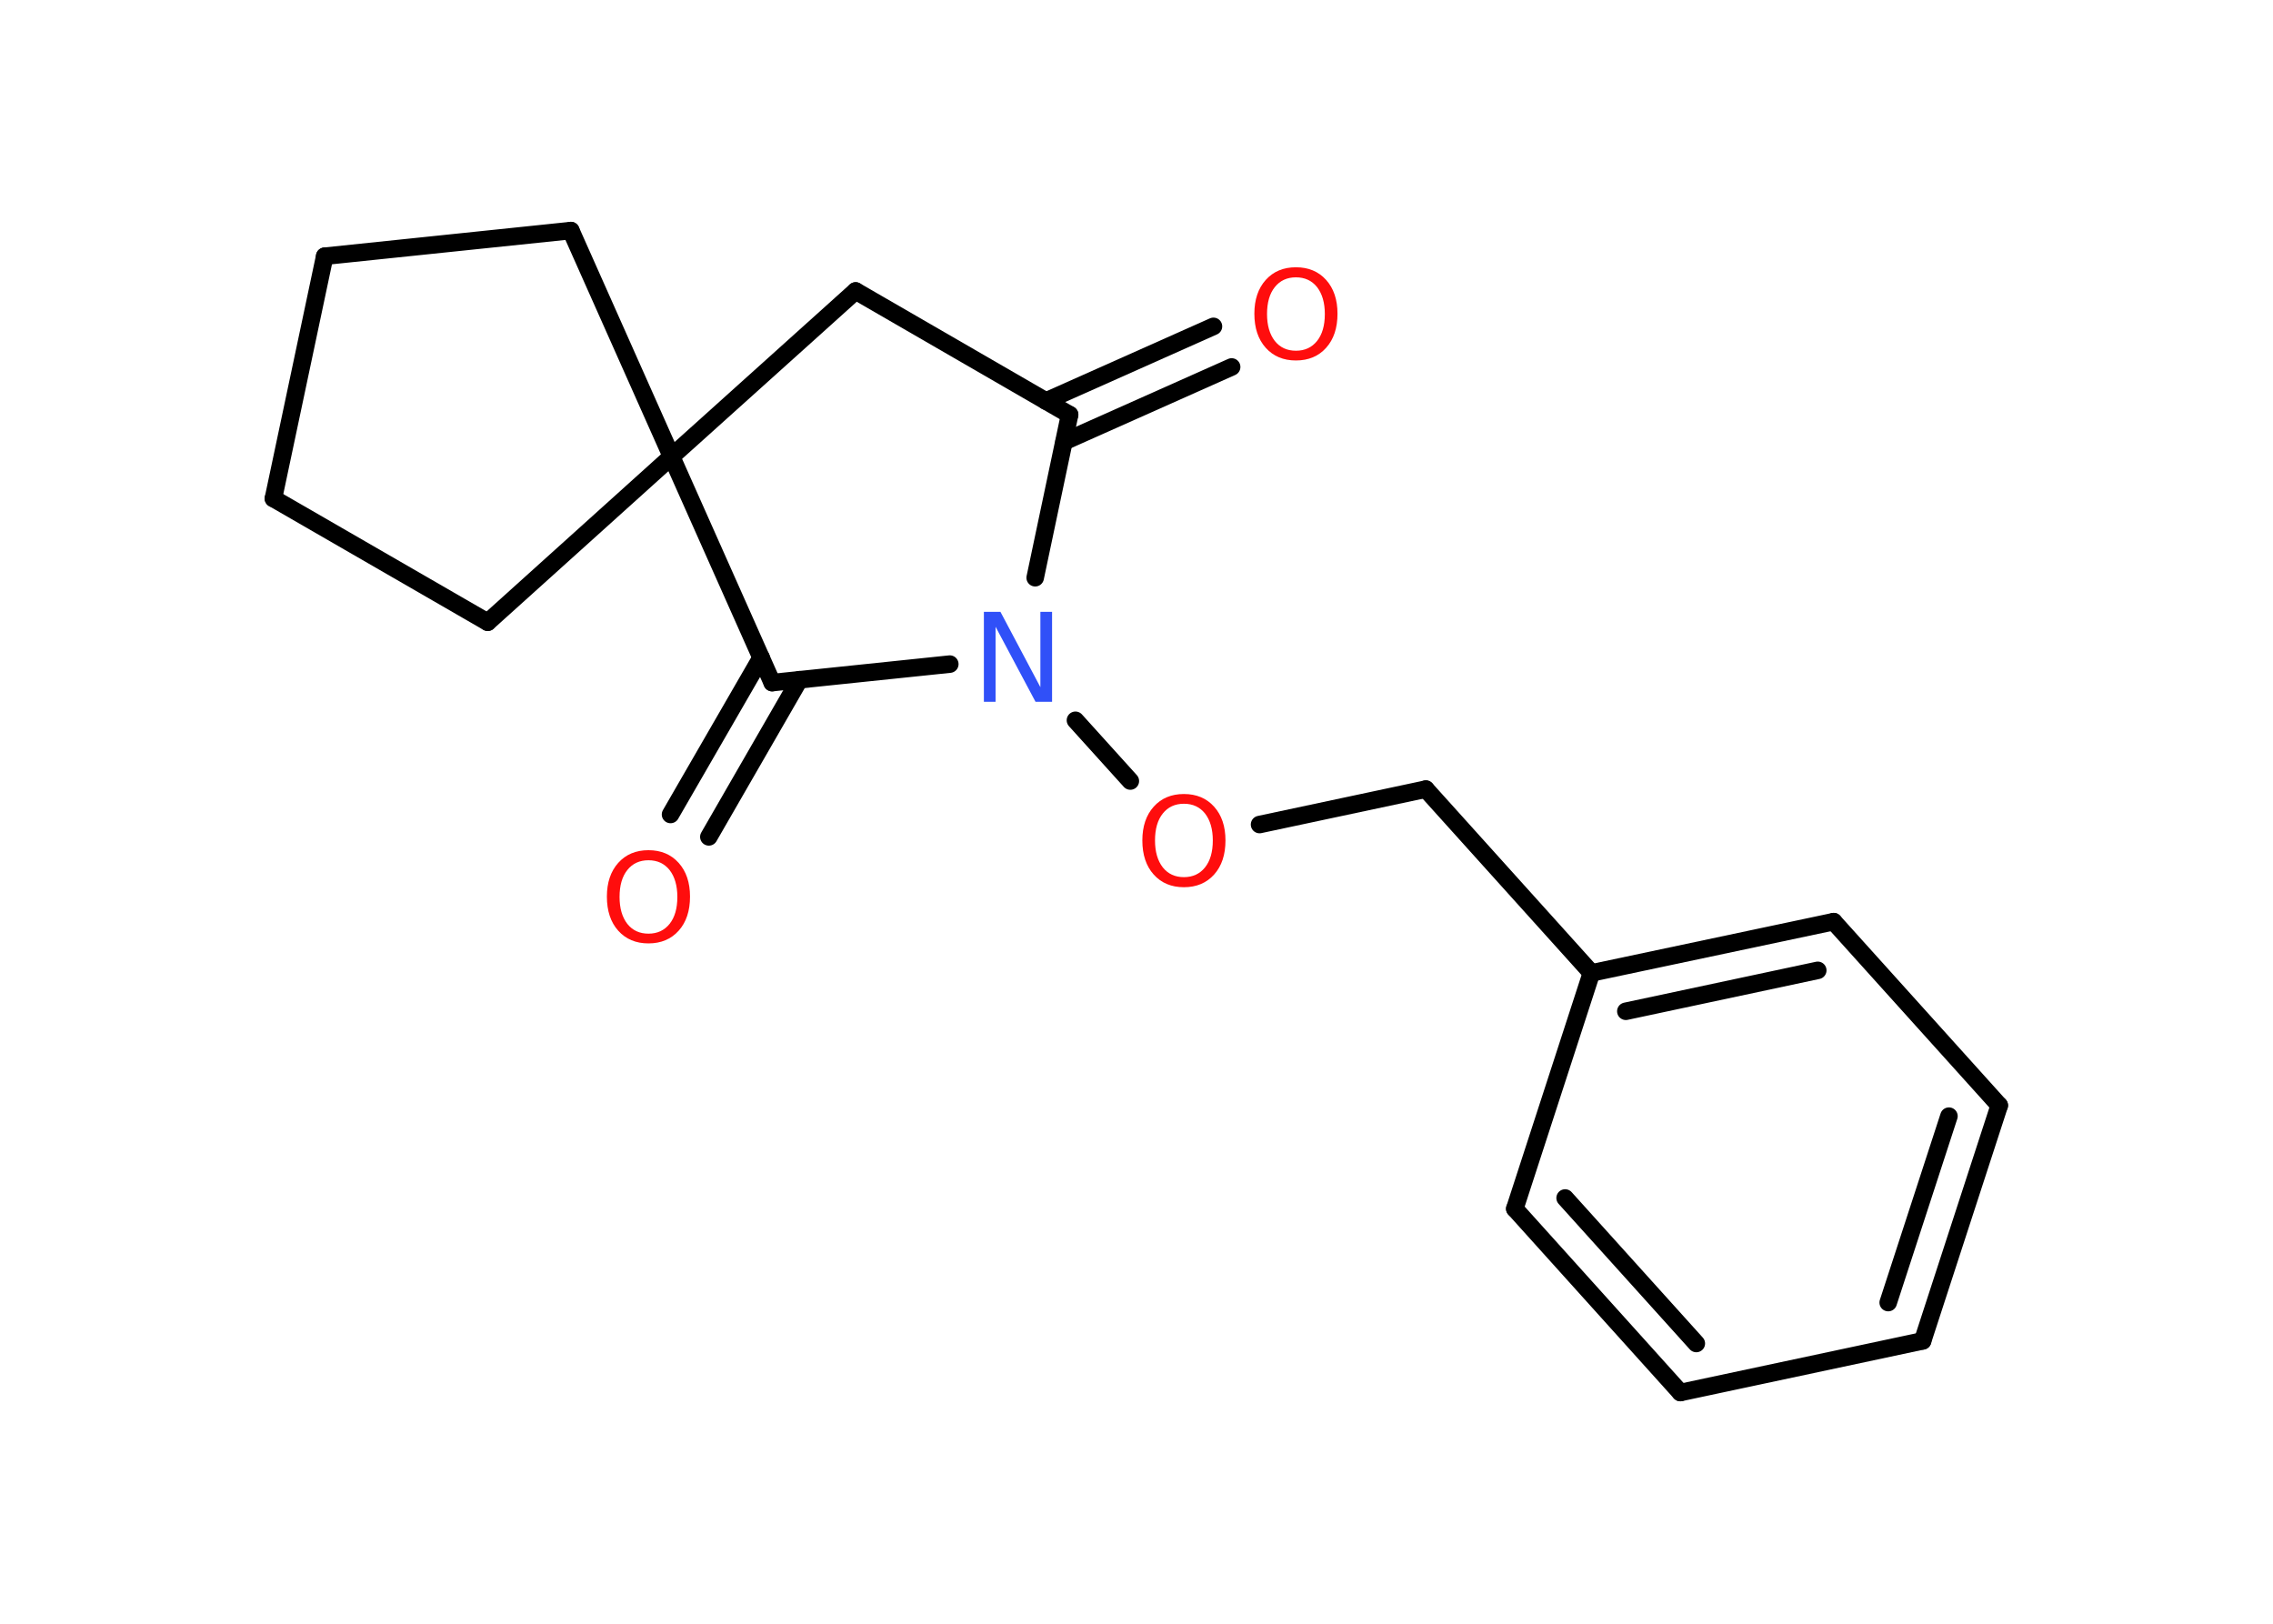 <?xml version='1.0' encoding='UTF-8'?>
<!DOCTYPE svg PUBLIC "-//W3C//DTD SVG 1.1//EN" "http://www.w3.org/Graphics/SVG/1.1/DTD/svg11.dtd">
<svg version='1.2' xmlns='http://www.w3.org/2000/svg' xmlns:xlink='http://www.w3.org/1999/xlink' width='70.0mm' height='50.0mm' viewBox='0 0 70.0 50.0'>
  <desc>Generated by the Chemistry Development Kit (http://github.com/cdk)</desc>
  <g stroke-linecap='round' stroke-linejoin='round' stroke='#000000' stroke-width='.54' fill='#FF0D0D'>
    <rect x='.0' y='.0' width='70.0' height='50.0' fill='#FFFFFF' stroke='none'/>
    <g id='mol1' class='mol'>
      <g id='mol1bnd1' class='bond'>
        <line x1='37.93' y1='11.3' x2='32.77' y2='13.6'/>
        <line x1='37.37' y1='10.05' x2='32.21' y2='12.35'/>
      </g>
      <line id='mol1bnd2' class='bond' x1='32.94' y1='12.77' x2='26.35' y2='8.96'/>
      <line id='mol1bnd3' class='bond' x1='26.35' y1='8.96' x2='20.68' y2='14.06'/>
      <line id='mol1bnd4' class='bond' x1='20.68' y1='14.06' x2='15.02' y2='19.16'/>
      <line id='mol1bnd5' class='bond' x1='15.02' y1='19.16' x2='8.42' y2='15.35'/>
      <line id='mol1bnd6' class='bond' x1='8.42' y1='15.35' x2='10.0' y2='7.89'/>
      <line id='mol1bnd7' class='bond' x1='10.0' y1='7.89' x2='17.58' y2='7.1'/>
      <line id='mol1bnd8' class='bond' x1='20.68' y1='14.06' x2='17.58' y2='7.1'/>
      <line id='mol1bnd9' class='bond' x1='20.68' y1='14.06' x2='23.78' y2='21.02'/>
      <g id='mol1bnd10' class='bond'>
        <line x1='24.62' y1='20.93' x2='21.83' y2='25.77'/>
        <line x1='23.44' y1='20.25' x2='20.65' y2='25.08'/>
      </g>
      <line id='mol1bnd11' class='bond' x1='23.78' y1='21.02' x2='29.25' y2='20.45'/>
      <line id='mol1bnd12' class='bond' x1='32.94' y1='12.77' x2='31.88' y2='17.79'/>
      <line id='mol1bnd13' class='bond' x1='33.12' y1='22.18' x2='34.81' y2='24.05'/>
      <line id='mol1bnd14' class='bond' x1='38.79' y1='25.39' x2='43.91' y2='24.3'/>
      <line id='mol1bnd15' class='bond' x1='43.91' y1='24.3' x2='49.01' y2='29.96'/>
      <g id='mol1bnd16' class='bond'>
        <line x1='56.47' y1='28.38' x2='49.01' y2='29.96'/>
        <line x1='55.98' y1='29.88' x2='50.07' y2='31.14'/>
      </g>
      <line id='mol1bnd17' class='bond' x1='56.47' y1='28.38' x2='61.57' y2='34.04'/>
      <g id='mol1bnd18' class='bond'>
        <line x1='59.21' y1='41.29' x2='61.57' y2='34.04'/>
        <line x1='58.15' y1='40.11' x2='60.02' y2='34.37'/>
      </g>
      <line id='mol1bnd19' class='bond' x1='59.21' y1='41.29' x2='51.75' y2='42.88'/>
      <g id='mol1bnd20' class='bond'>
        <line x1='46.65' y1='37.22' x2='51.75' y2='42.88'/>
        <line x1='48.2' y1='36.89' x2='52.24' y2='41.37'/>
      </g>
      <line id='mol1bnd21' class='bond' x1='49.01' y1='29.96' x2='46.65' y2='37.22'/>
      <path id='mol1atm1' class='atom' d='M39.91 8.54q-.41 .0 -.65 .3q-.24 .3 -.24 .83q.0 .52 .24 .83q.24 .3 .65 .3q.41 .0 .65 -.3q.24 -.3 .24 -.83q.0 -.52 -.24 -.83q-.24 -.3 -.65 -.3zM39.91 8.23q.58 .0 .93 .39q.35 .39 .35 1.04q.0 .66 -.35 1.05q-.35 .39 -.93 .39q-.58 .0 -.93 -.39q-.35 -.39 -.35 -1.05q.0 -.65 .35 -1.04q.35 -.39 .93 -.39z' stroke='none'/>
      <path id='mol1atm10' class='atom' d='M19.97 26.49q-.41 .0 -.65 .3q-.24 .3 -.24 .83q.0 .52 .24 .83q.24 .3 .65 .3q.41 .0 .65 -.3q.24 -.3 .24 -.83q.0 -.52 -.24 -.83q-.24 -.3 -.65 -.3zM19.97 26.18q.58 .0 .93 .39q.35 .39 .35 1.04q.0 .66 -.35 1.05q-.35 .39 -.93 .39q-.58 .0 -.93 -.39q-.35 -.39 -.35 -1.05q.0 -.65 .35 -1.04q.35 -.39 .93 -.39z' stroke='none'/>
      <path id='mol1atm11' class='atom' d='M30.31 18.84h.5l1.23 2.32v-2.32h.36v2.77h-.51l-1.23 -2.31v2.31h-.36v-2.77z' stroke='none' fill='#3050F8'/>
      <path id='mol1atm12' class='atom' d='M36.46 24.75q-.41 .0 -.65 .3q-.24 .3 -.24 .83q.0 .52 .24 .83q.24 .3 .65 .3q.41 .0 .65 -.3q.24 -.3 .24 -.83q.0 -.52 -.24 -.83q-.24 -.3 -.65 -.3zM36.46 24.45q.58 .0 .93 .39q.35 .39 .35 1.04q.0 .66 -.35 1.05q-.35 .39 -.93 .39q-.58 .0 -.93 -.39q-.35 -.39 -.35 -1.05q.0 -.65 .35 -1.04q.35 -.39 .93 -.39z' stroke='none'/>
    </g>
  </g>
</svg>
